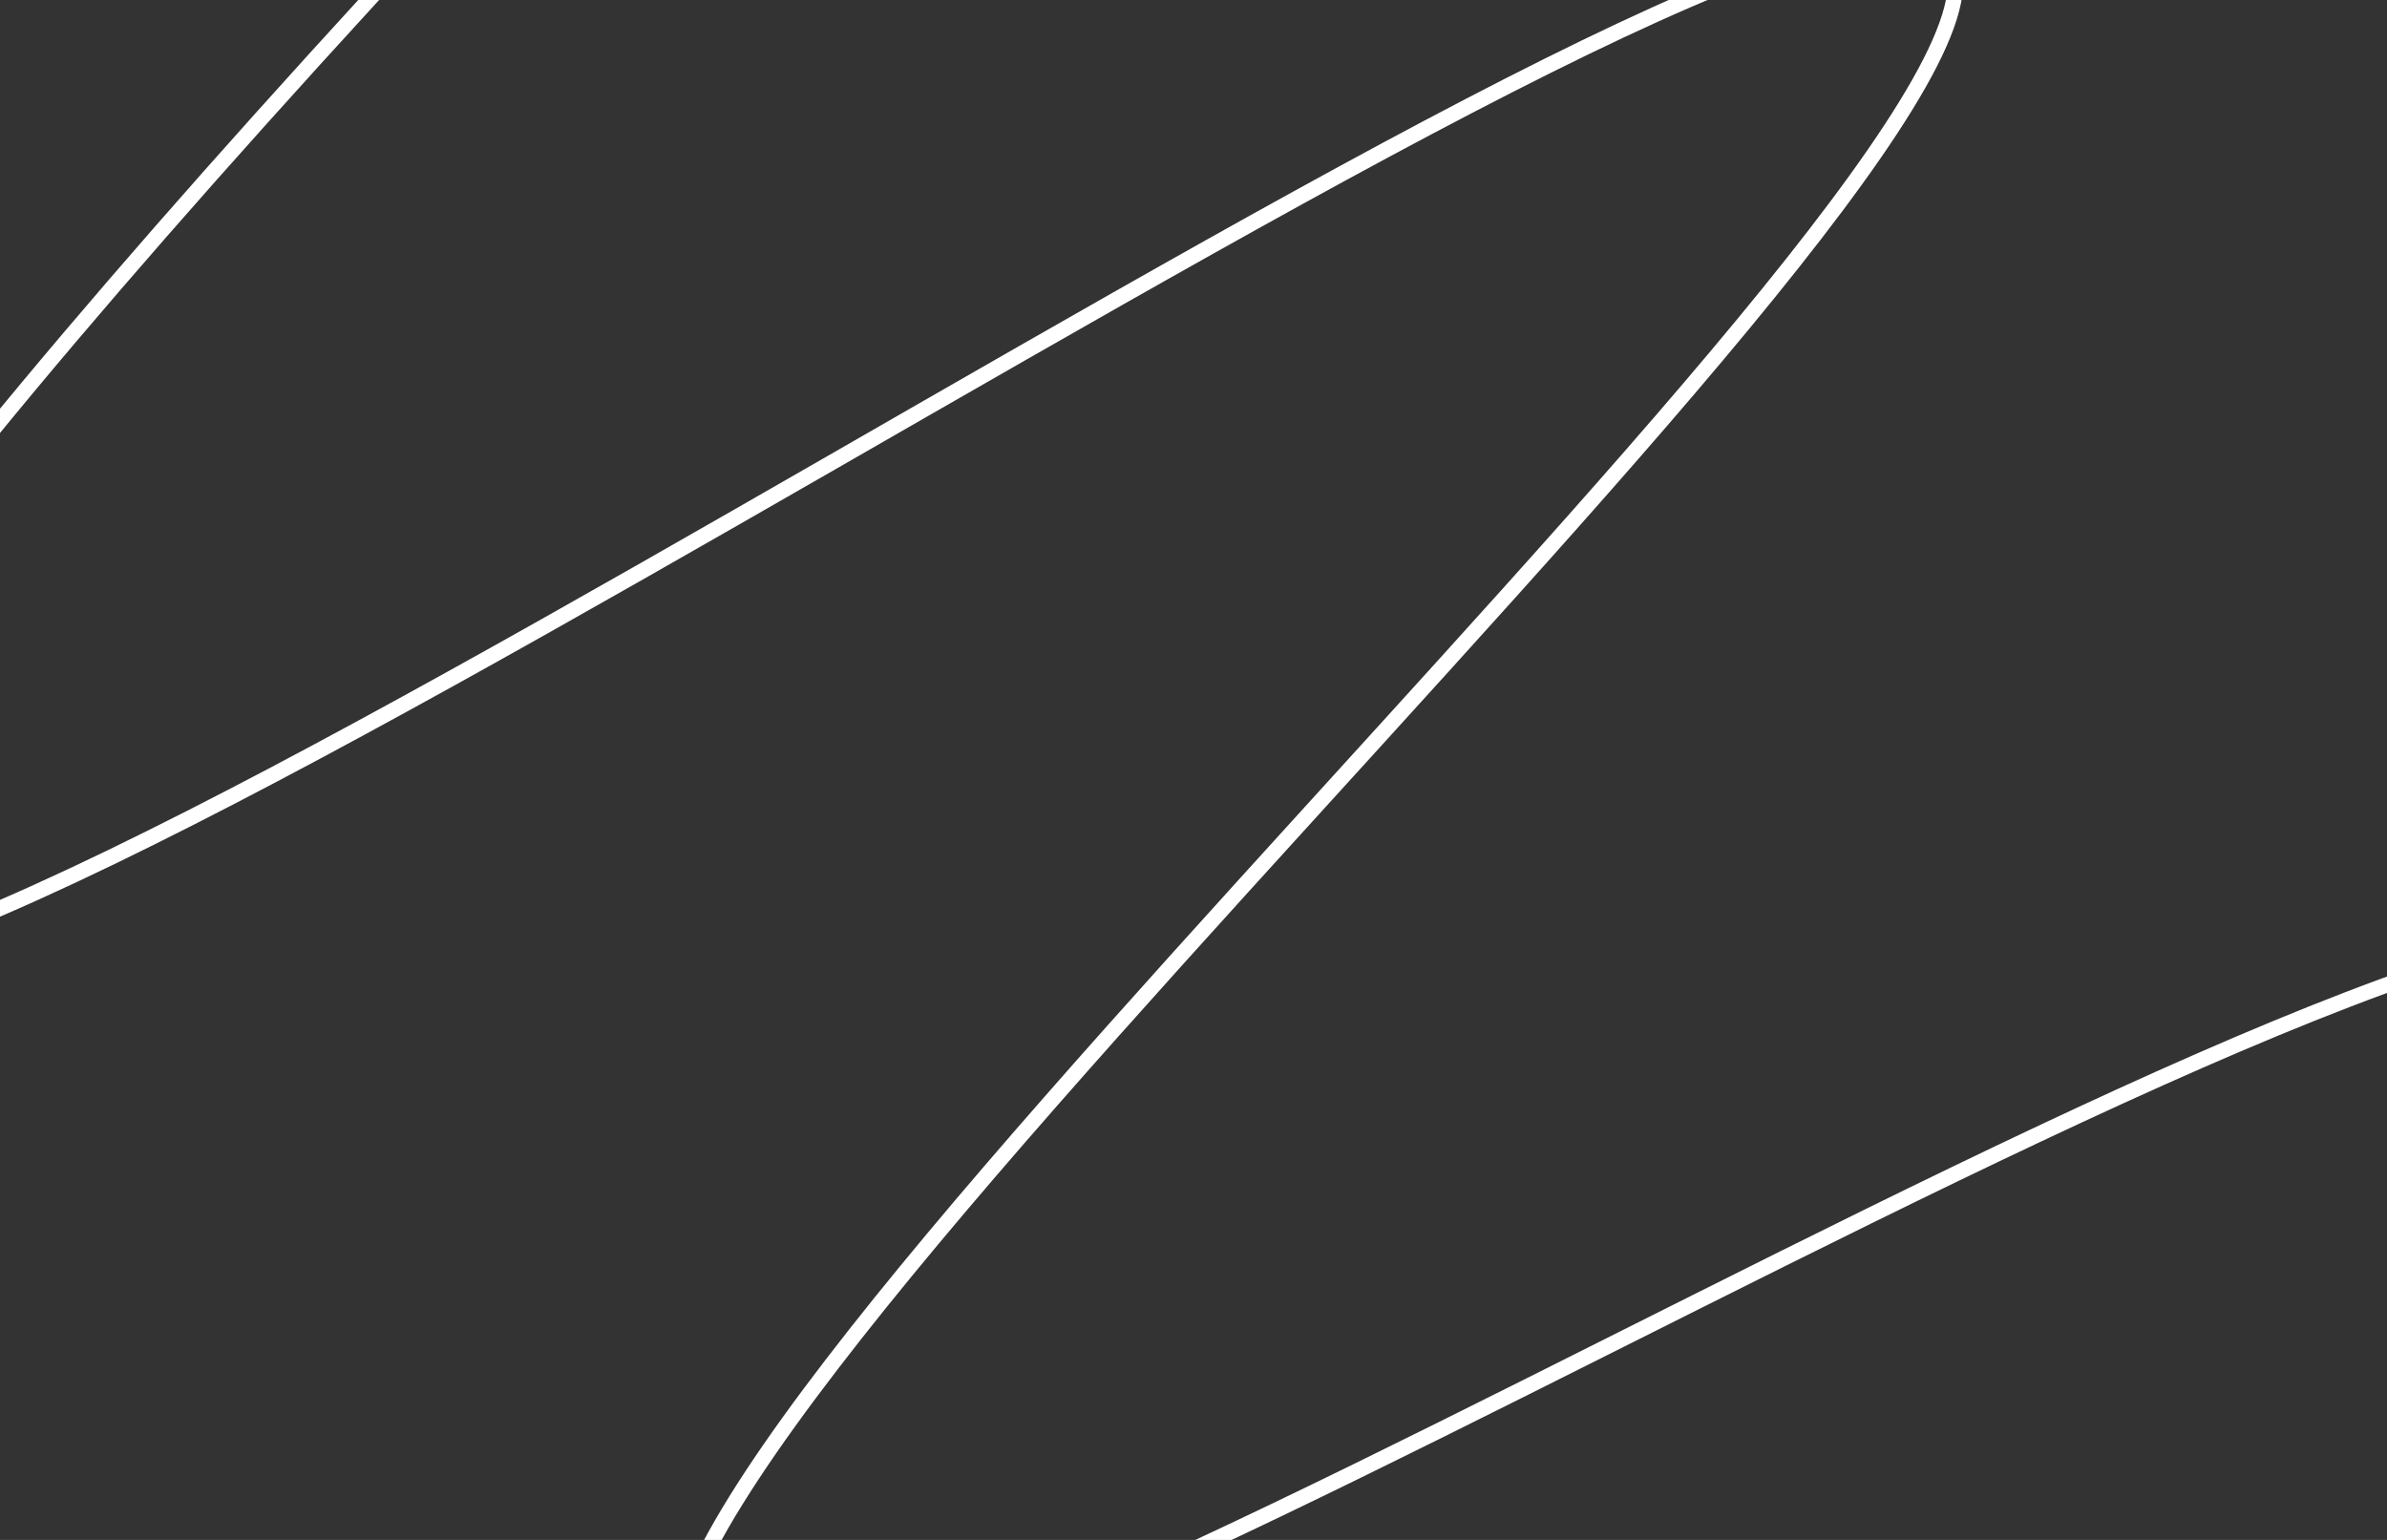 <svg width="620" height="400" viewBox="0 0 620 400" fill="none" xmlns="http://www.w3.org/2000/svg">
<rect x="0" y="0" width="620" height="400" fill="#333333" stroke="none"/>
<path d="M193.008 -103.231C5.489 91.461 -104.166 225.817 -76.82 250.491C-26.547 295.863 459.551 -54.474 504.69 -12.759C548.419 27.685 131.146 393.193 179.496 438.044C225.688 480.855 652.677 192.716 710.804 246.221C757.138 288.901 525.662 509.399 581.203 560.864C606.812 584.599 682.444 562.309 750.254 535.661" stroke="white" stroke-width="4" stroke-miterlimit="10"/>
</svg>
